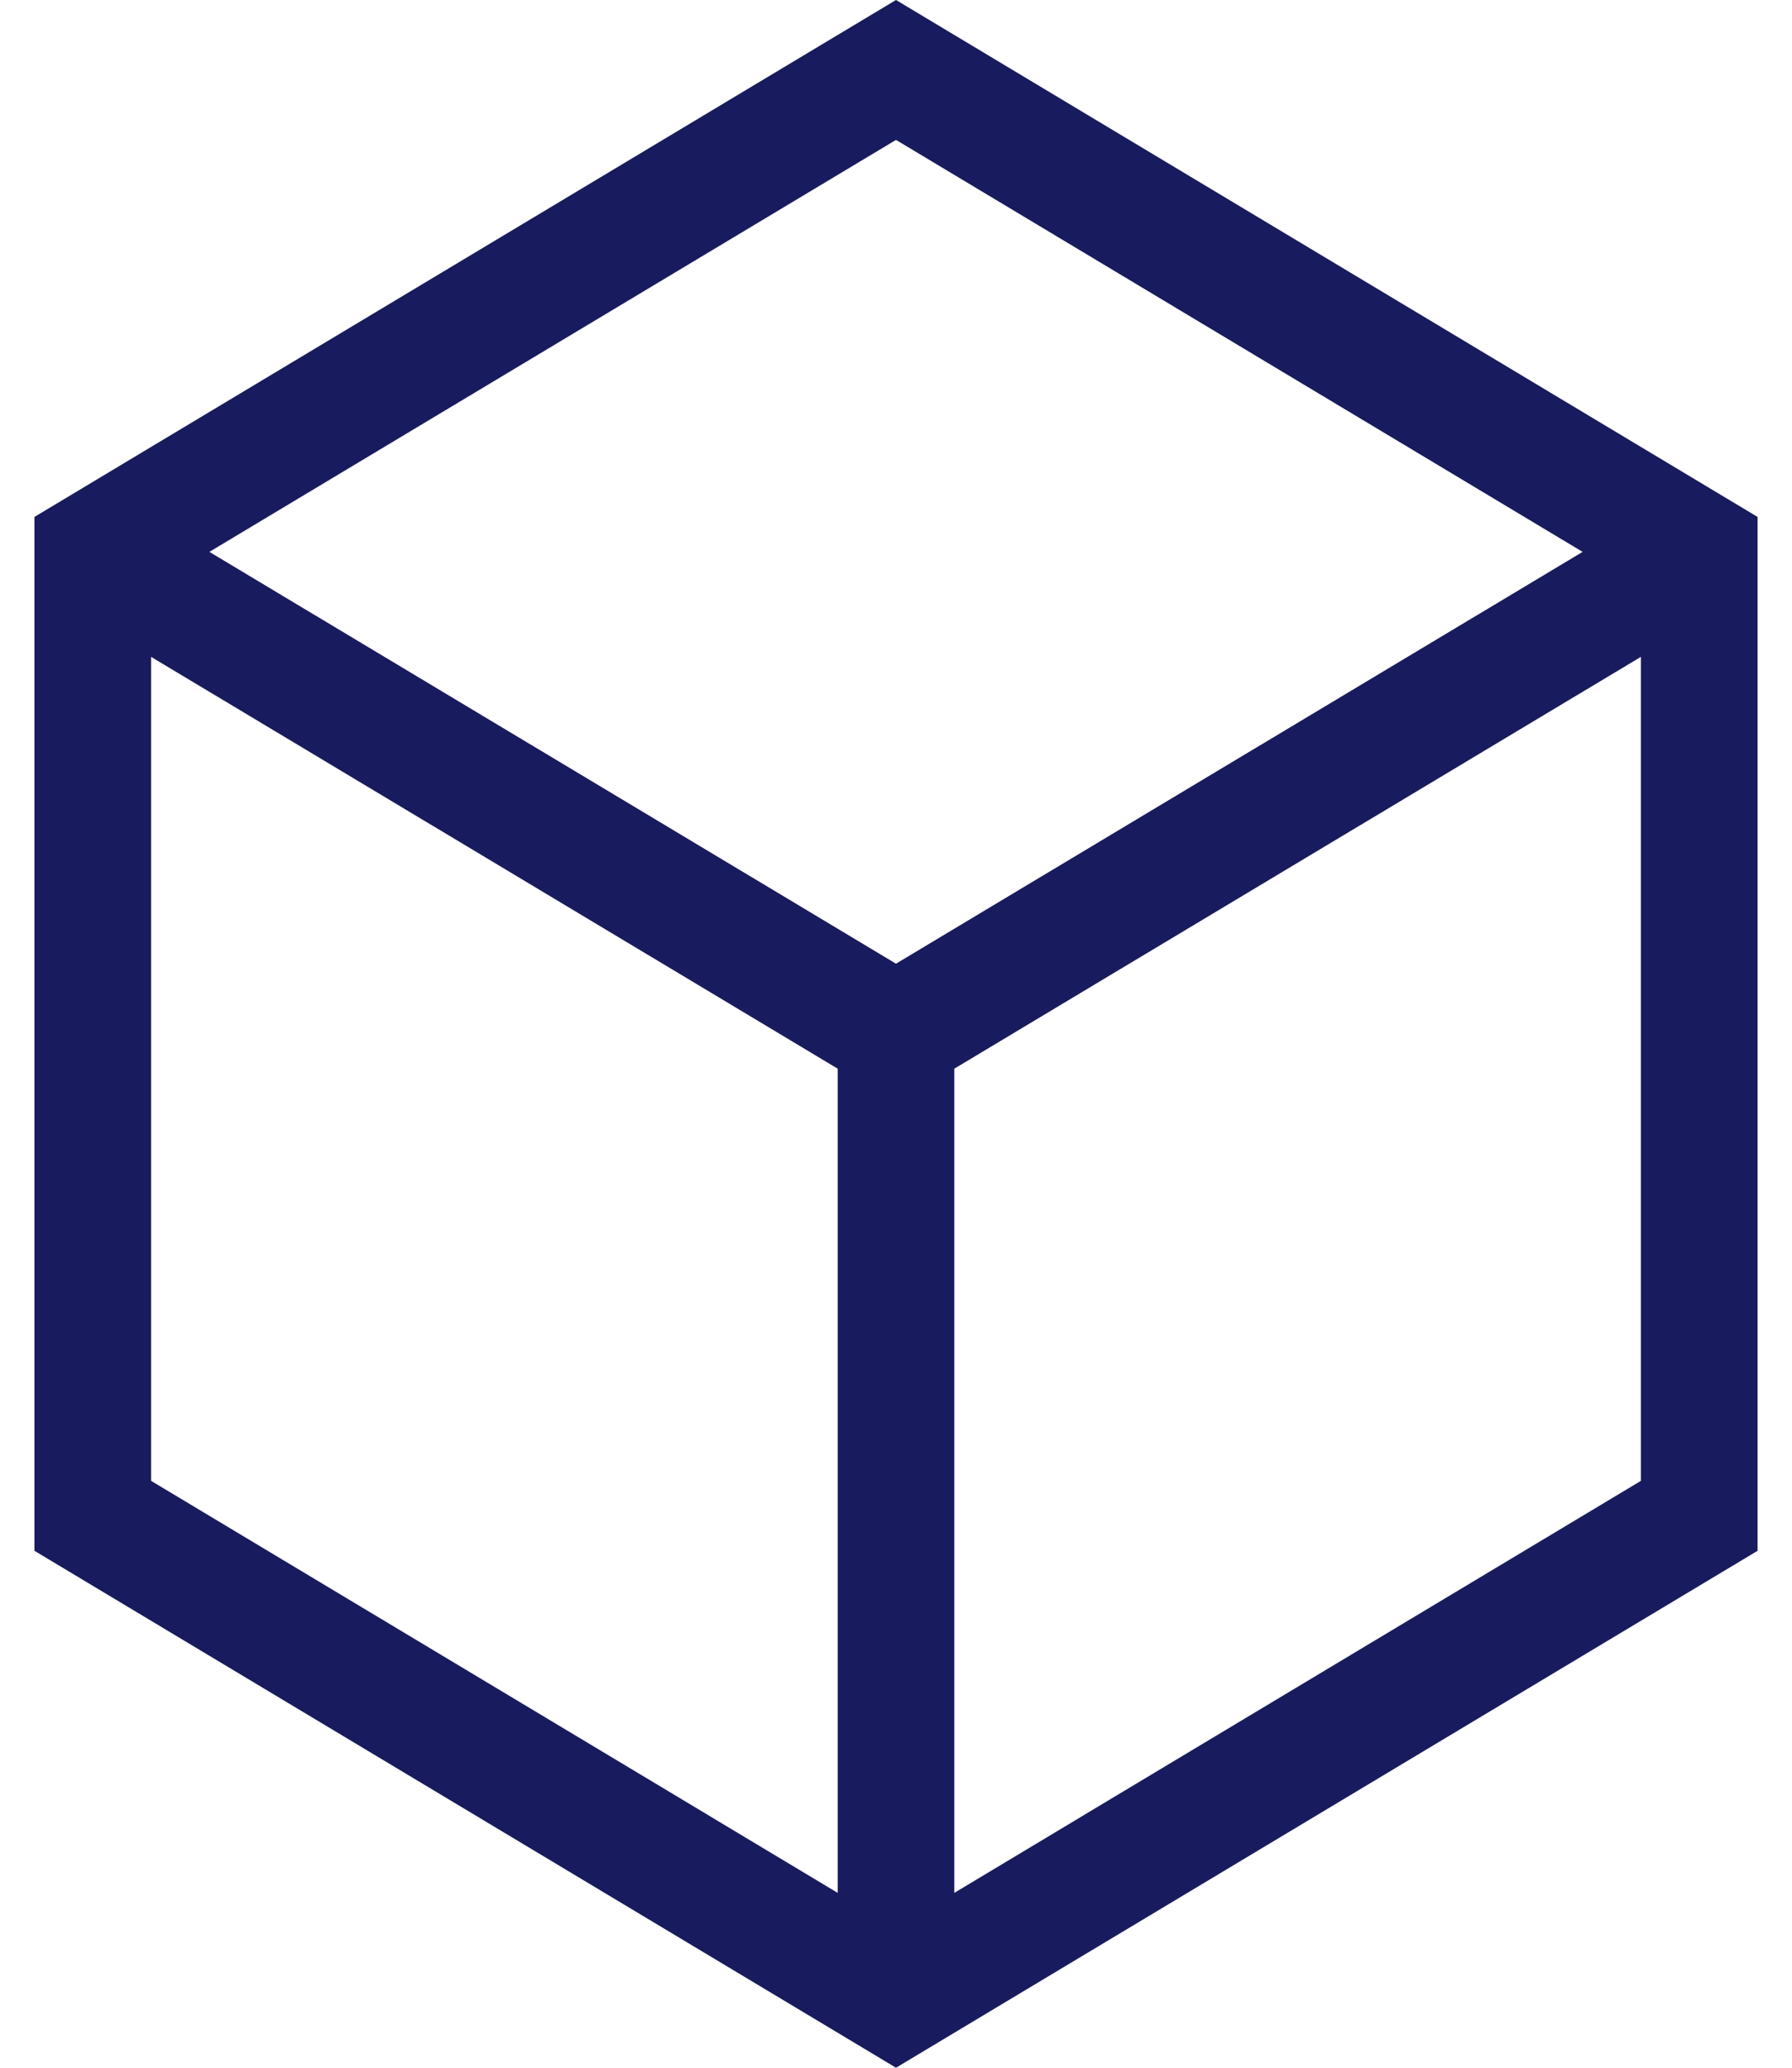 <svg width="26" height="30" viewBox="0 0 26 30" fill="none" xmlns="http://www.w3.org/2000/svg">
    <path d="M13 0L0.5 7.5V22.5L13 30L25.5 22.5V7.5L13 0ZM22.962 8.007L13 13.982L3.038 8.007L13 2.03L22.962 8.007ZM2.192 9.53L12.154 15.505V27.463L2.192 21.485V9.53ZM13.846 27.463V15.505L23.808 9.53V21.485L13.846 27.463Z" fill="#181B5E"/>
</svg>
